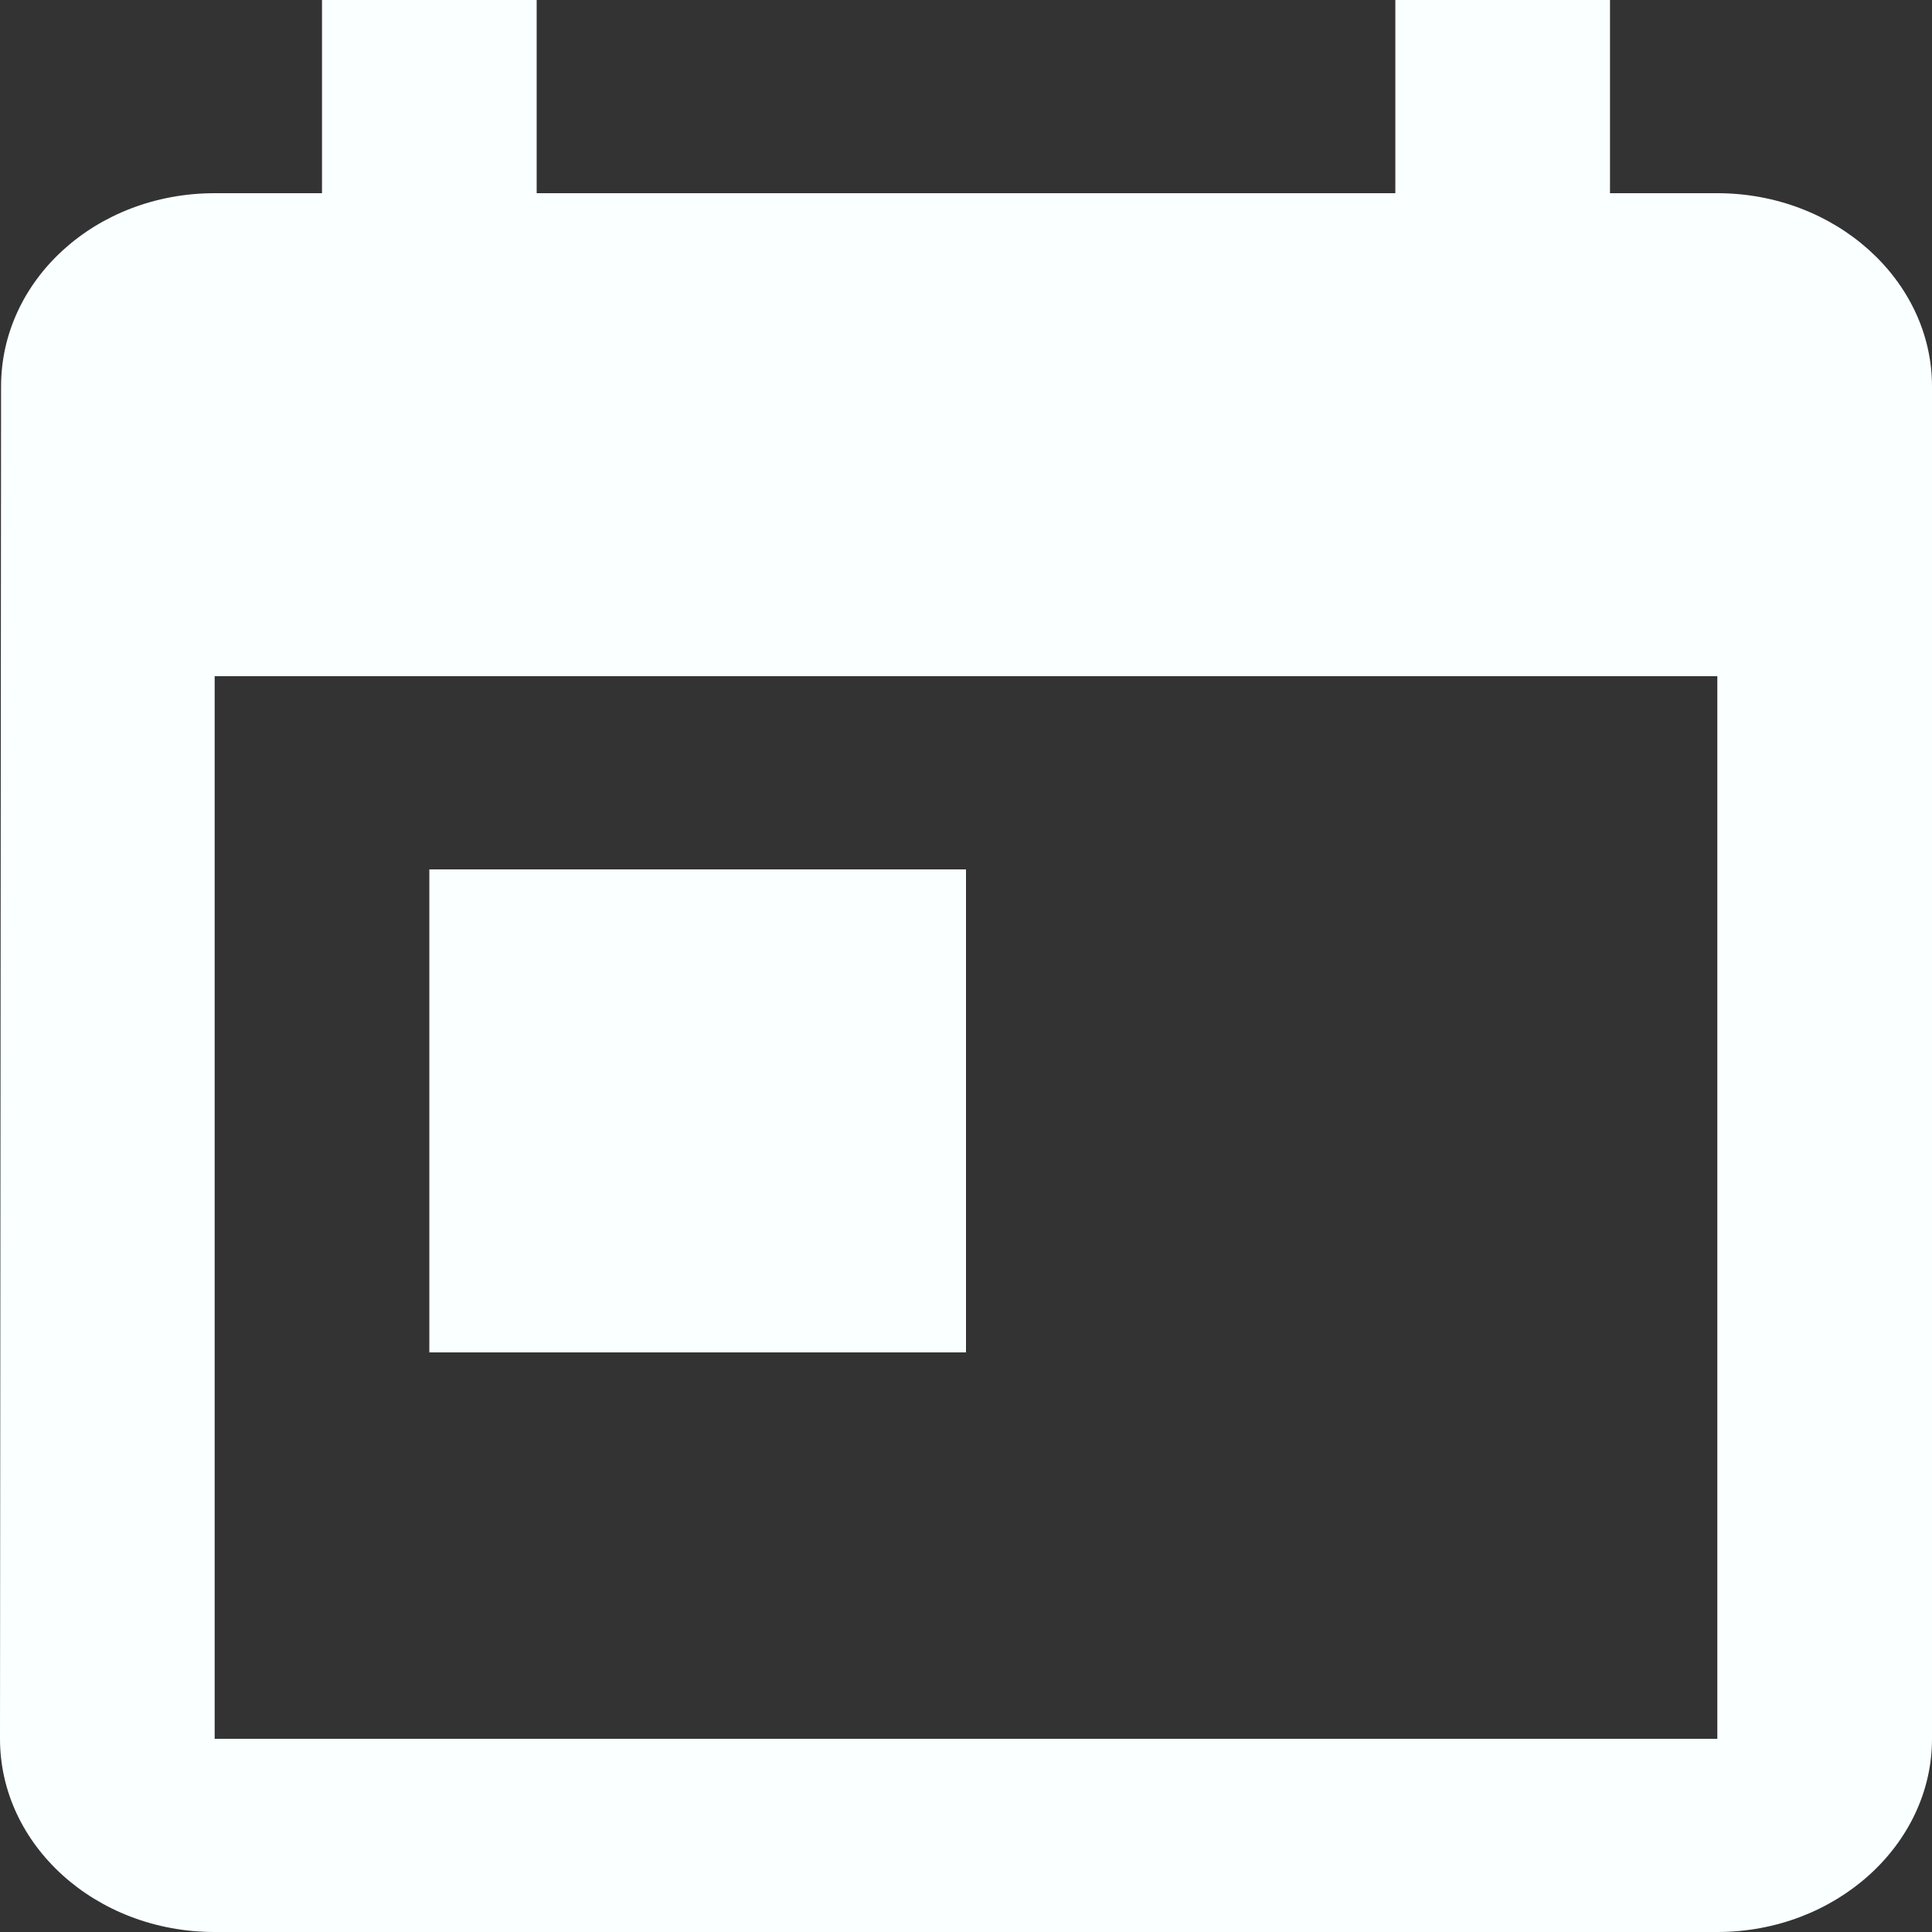 <svg xmlns="http://www.w3.org/2000/svg" width="127" height="127" viewBox="0 0 127 127">
  <rect x="0" y="0" width="127" height="127" fill="#333333" stroke="none"/>
  <path id="ic_today_24px" d="M115.889,13.7h-7.056V1H94.722V13.7H38.278V1H24.167V13.7H17.111c-7.832,0-14.041,5.715-14.041,12.7L3,115.3C3,122.285,9.279,128,17.111,128h98.778C123.65,128,130,122.285,130,115.3V26.4C130,19.415,123.65,13.7,115.889,13.7Zm0,101.6H17.111V45.45h98.778ZM31.222,58.15H66.5V89.9H31.222Z" transform="translate(-3 -1)" fill="#faffff"/>
</svg>
